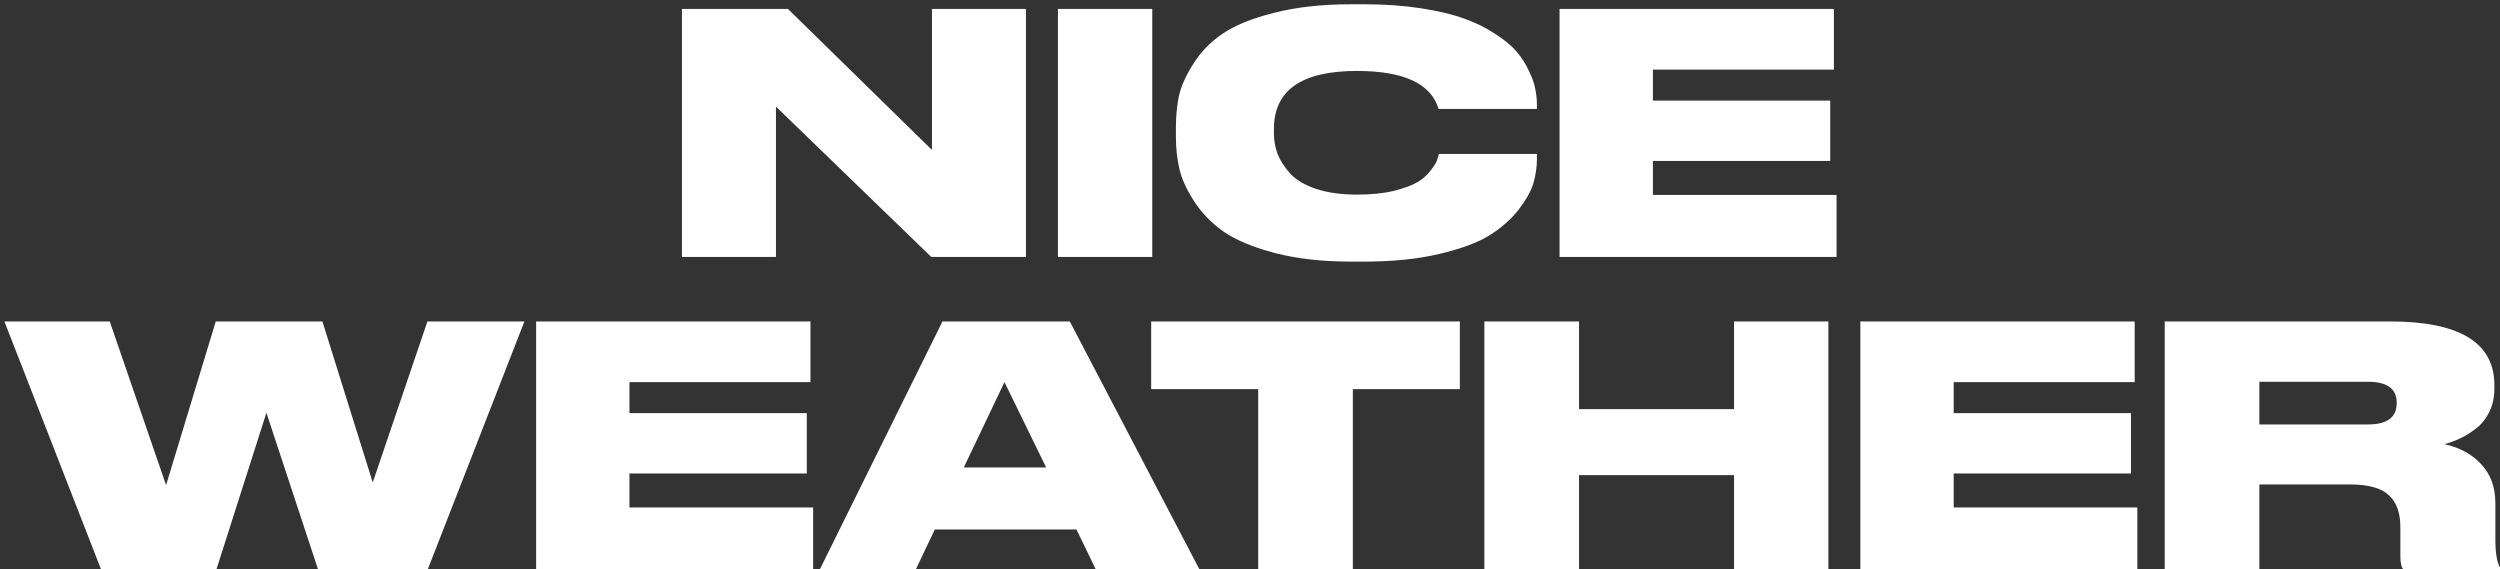 <svg width="360" height="82" viewBox="0 0 360 82" fill="none" xmlns="http://www.w3.org/2000/svg">
<rect x="0" y="0" width="360" height="82" fill="#333333" stroke="none"/>
<path d="M98.202 1.288H113.466L134.202 21.592V1.288H147.738V37H134.106L111.738 15.352V37H98.202V1.288ZM165.927 1.288V37H152.343V1.288H165.927ZM196.451 37.672H194.579C190.387 37.672 186.707 37.256 183.539 36.424C180.403 35.592 177.955 34.568 176.195 33.352C174.435 32.104 173.011 30.632 171.923 28.936C170.835 27.24 170.131 25.672 169.811 24.232C169.491 22.792 169.331 21.288 169.331 19.72V18.328C169.331 16.728 169.475 15.224 169.763 13.816C170.083 12.408 170.771 10.872 171.827 9.208C172.883 7.512 174.275 6.072 176.003 4.888C177.763 3.672 180.227 2.664 183.395 1.864C186.595 1.032 190.323 0.616 194.579 0.616H196.451C199.427 0.616 202.147 0.808 204.611 1.192C207.107 1.576 209.187 2.072 210.851 2.68C212.547 3.288 214.035 4.024 215.315 4.888C216.627 5.72 217.651 6.568 218.387 7.432C219.123 8.296 219.715 9.224 220.163 10.216C220.643 11.176 220.947 12.04 221.075 12.808C221.235 13.576 221.315 14.328 221.315 15.064V15.688H207.155C206.067 12.04 202.147 10.216 195.395 10.216C187.427 10.216 183.443 13 183.443 18.568V19.144C183.443 20.2 183.619 21.208 183.971 22.168C184.355 23.128 184.963 24.072 185.795 25C186.659 25.928 187.907 26.664 189.539 27.208C191.203 27.752 193.171 28.024 195.443 28.024C197.427 28.024 199.171 27.848 200.675 27.496C202.179 27.112 203.315 26.696 204.083 26.248C204.851 25.8 205.491 25.24 206.003 24.568C206.515 23.896 206.819 23.416 206.915 23.128C207.011 22.84 207.107 22.52 207.203 22.168H221.315V22.936C221.315 24.024 221.155 25.144 220.835 26.296C220.515 27.416 219.811 28.696 218.723 30.136C217.635 31.544 216.227 32.792 214.499 33.88C212.803 34.936 210.387 35.832 207.251 36.568C204.147 37.304 200.547 37.672 196.451 37.672ZM224.577 1.288H264.081V10.024H238.017V14.488H263.553V23.176H238.017V28.072H264.465V37H224.577V1.288ZM31.163 82H14.555L0.635 46.288H15.803L23.915 69.856L31.067 46.288H46.427L53.675 69.472L61.547 46.288H75.515L61.595 82H45.803L38.363 59.44L31.163 82ZM77.202 46.288H116.706V55.024H90.642V59.488H116.178V68.176H90.642V73.072H117.09V82H77.202V46.288ZM150.644 67.312L144.644 55.024L138.788 67.312H150.644ZM157.796 82L155.012 76.24H134.612L131.876 82H118.052L135.716 46.288H154.052L172.724 82H157.796ZM181.178 82V56.032H165.77V46.288H210.218V56.032H194.81V82H181.178ZM213.749 82V46.288H227.381V58.912H249.701V46.288H263.285V82H249.701V68.416H227.381V82H213.749ZM267.89 46.288H307.394V55.024H281.33V59.488H306.866V68.176H281.33V73.072H307.778V82H267.89V46.288ZM325.35 54.976V61.12H340.998C343.75 61.12 345.126 60.096 345.126 58.048V58C345.126 55.984 343.75 54.976 340.998 54.976H325.35ZM325.35 69.76V82H311.718V46.288H344.166C354.182 46.288 359.19 49.344 359.19 55.456V55.984C359.19 57.2 358.95 58.304 358.47 59.296C357.99 60.288 357.35 61.088 356.55 61.696C355.782 62.304 355.014 62.784 354.246 63.136C353.51 63.488 352.758 63.76 351.99 63.952C354.262 64.464 356.054 65.456 357.366 66.928C358.678 68.368 359.334 70.208 359.334 72.448V77.728C359.334 79.584 359.558 80.928 360.006 81.76V82H346.086C345.798 81.68 345.654 81.056 345.654 80.128V75.952C345.654 73.84 345.094 72.288 343.974 71.296C342.886 70.272 341.03 69.76 338.406 69.76H325.35Z" fill="white"/>
</svg>
